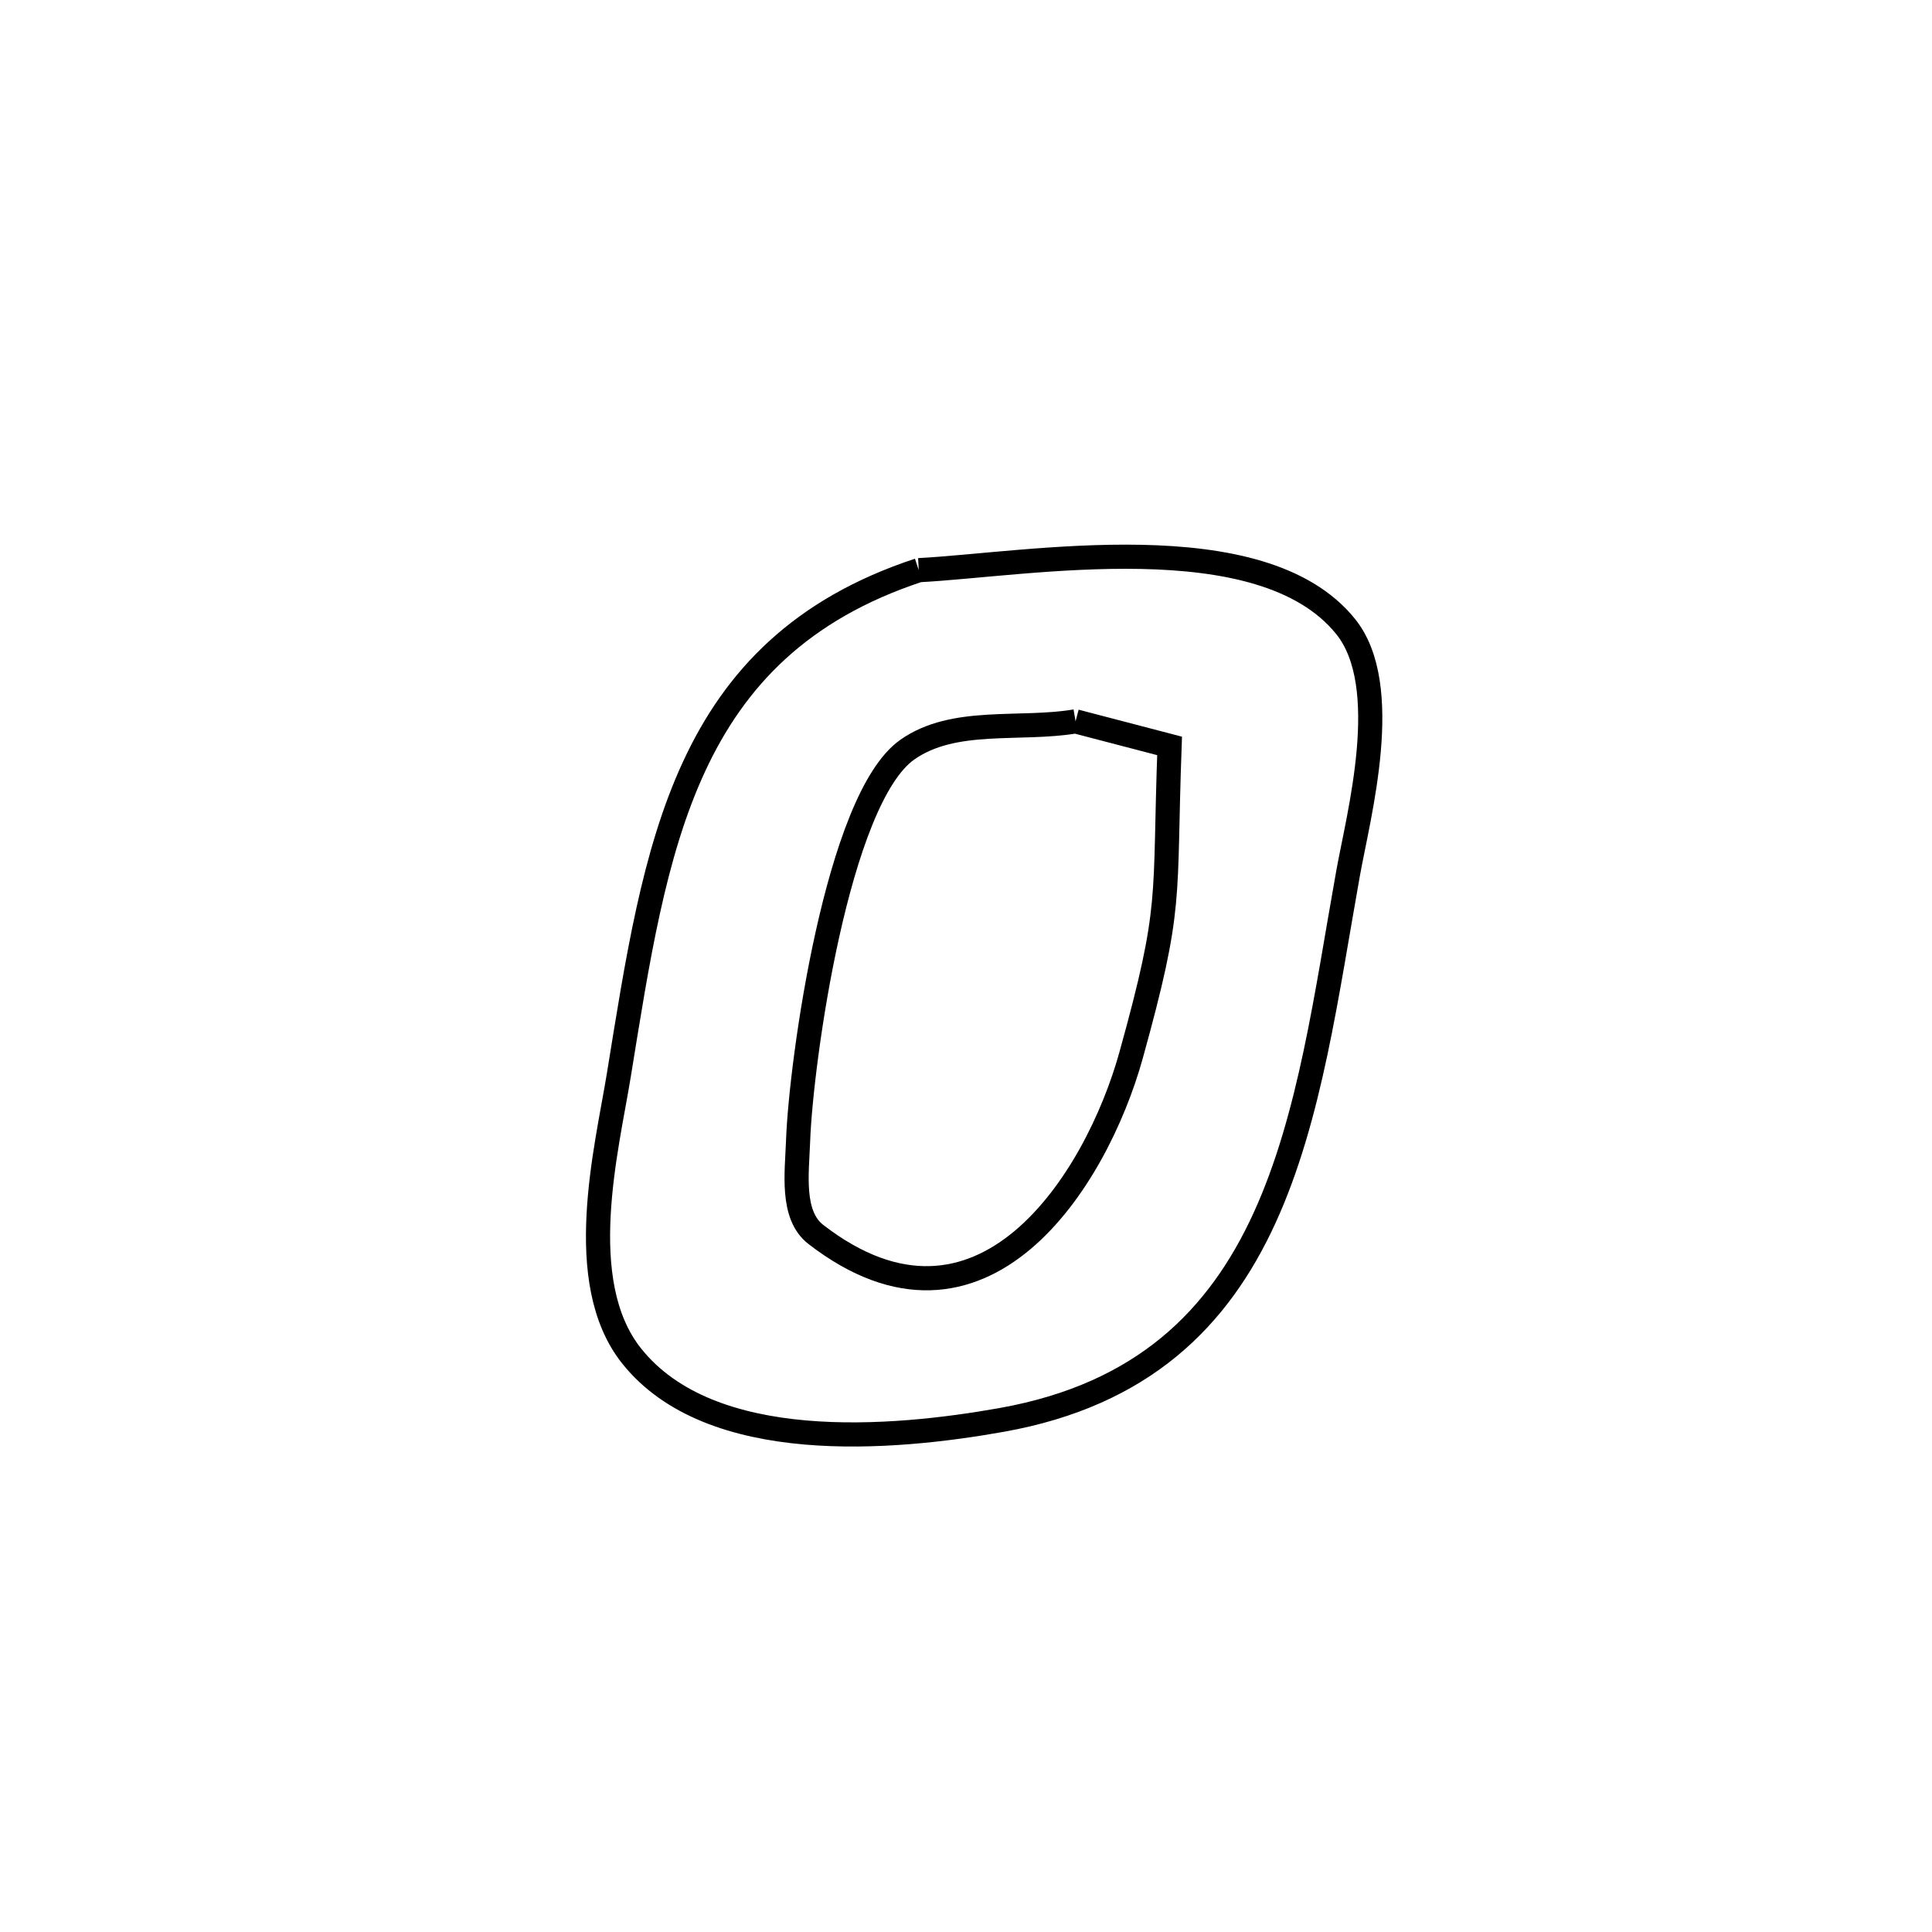 <svg xmlns="http://www.w3.org/2000/svg" viewBox="0.0 0.0 24.0 24.0" height="200px" width="200px"><path fill="none" stroke="black" stroke-width=".3" stroke-opacity="1.0"  filling="0" d="M11.413 7.083 L11.413 7.083 C12.767 7.012 15.667 6.48 16.716 7.783 C17.312 8.523 16.876 10.125 16.747 10.845 C16.479 12.339 16.28 13.88 15.71 15.127 C15.141 16.373 14.2 17.324 12.447 17.638 C11.093 17.88 8.826 18.081 7.843 16.84 C7.113 15.918 7.54 14.263 7.687 13.357 C7.917 11.942 8.115 10.616 8.622 9.522 C9.129 8.428 9.945 7.567 11.413 7.083 L11.413 7.083"></path>
<path fill="none" stroke="black" stroke-width=".3" stroke-opacity="1.0"  filling="0" d="M13.361 8.961 L13.361 8.961 C13.75 9.063 14.14 9.164 14.529 9.266 L14.529 9.266 C14.458 11.211 14.572 11.229 14.051 13.108 C13.617 14.672 12.194 16.926 10.135 15.335 C9.824 15.095 9.9 14.569 9.914 14.176 C9.948 13.204 10.399 9.922 11.273 9.311 C11.851 8.906 12.665 9.078 13.361 8.961 L13.361 8.961"></path></svg>